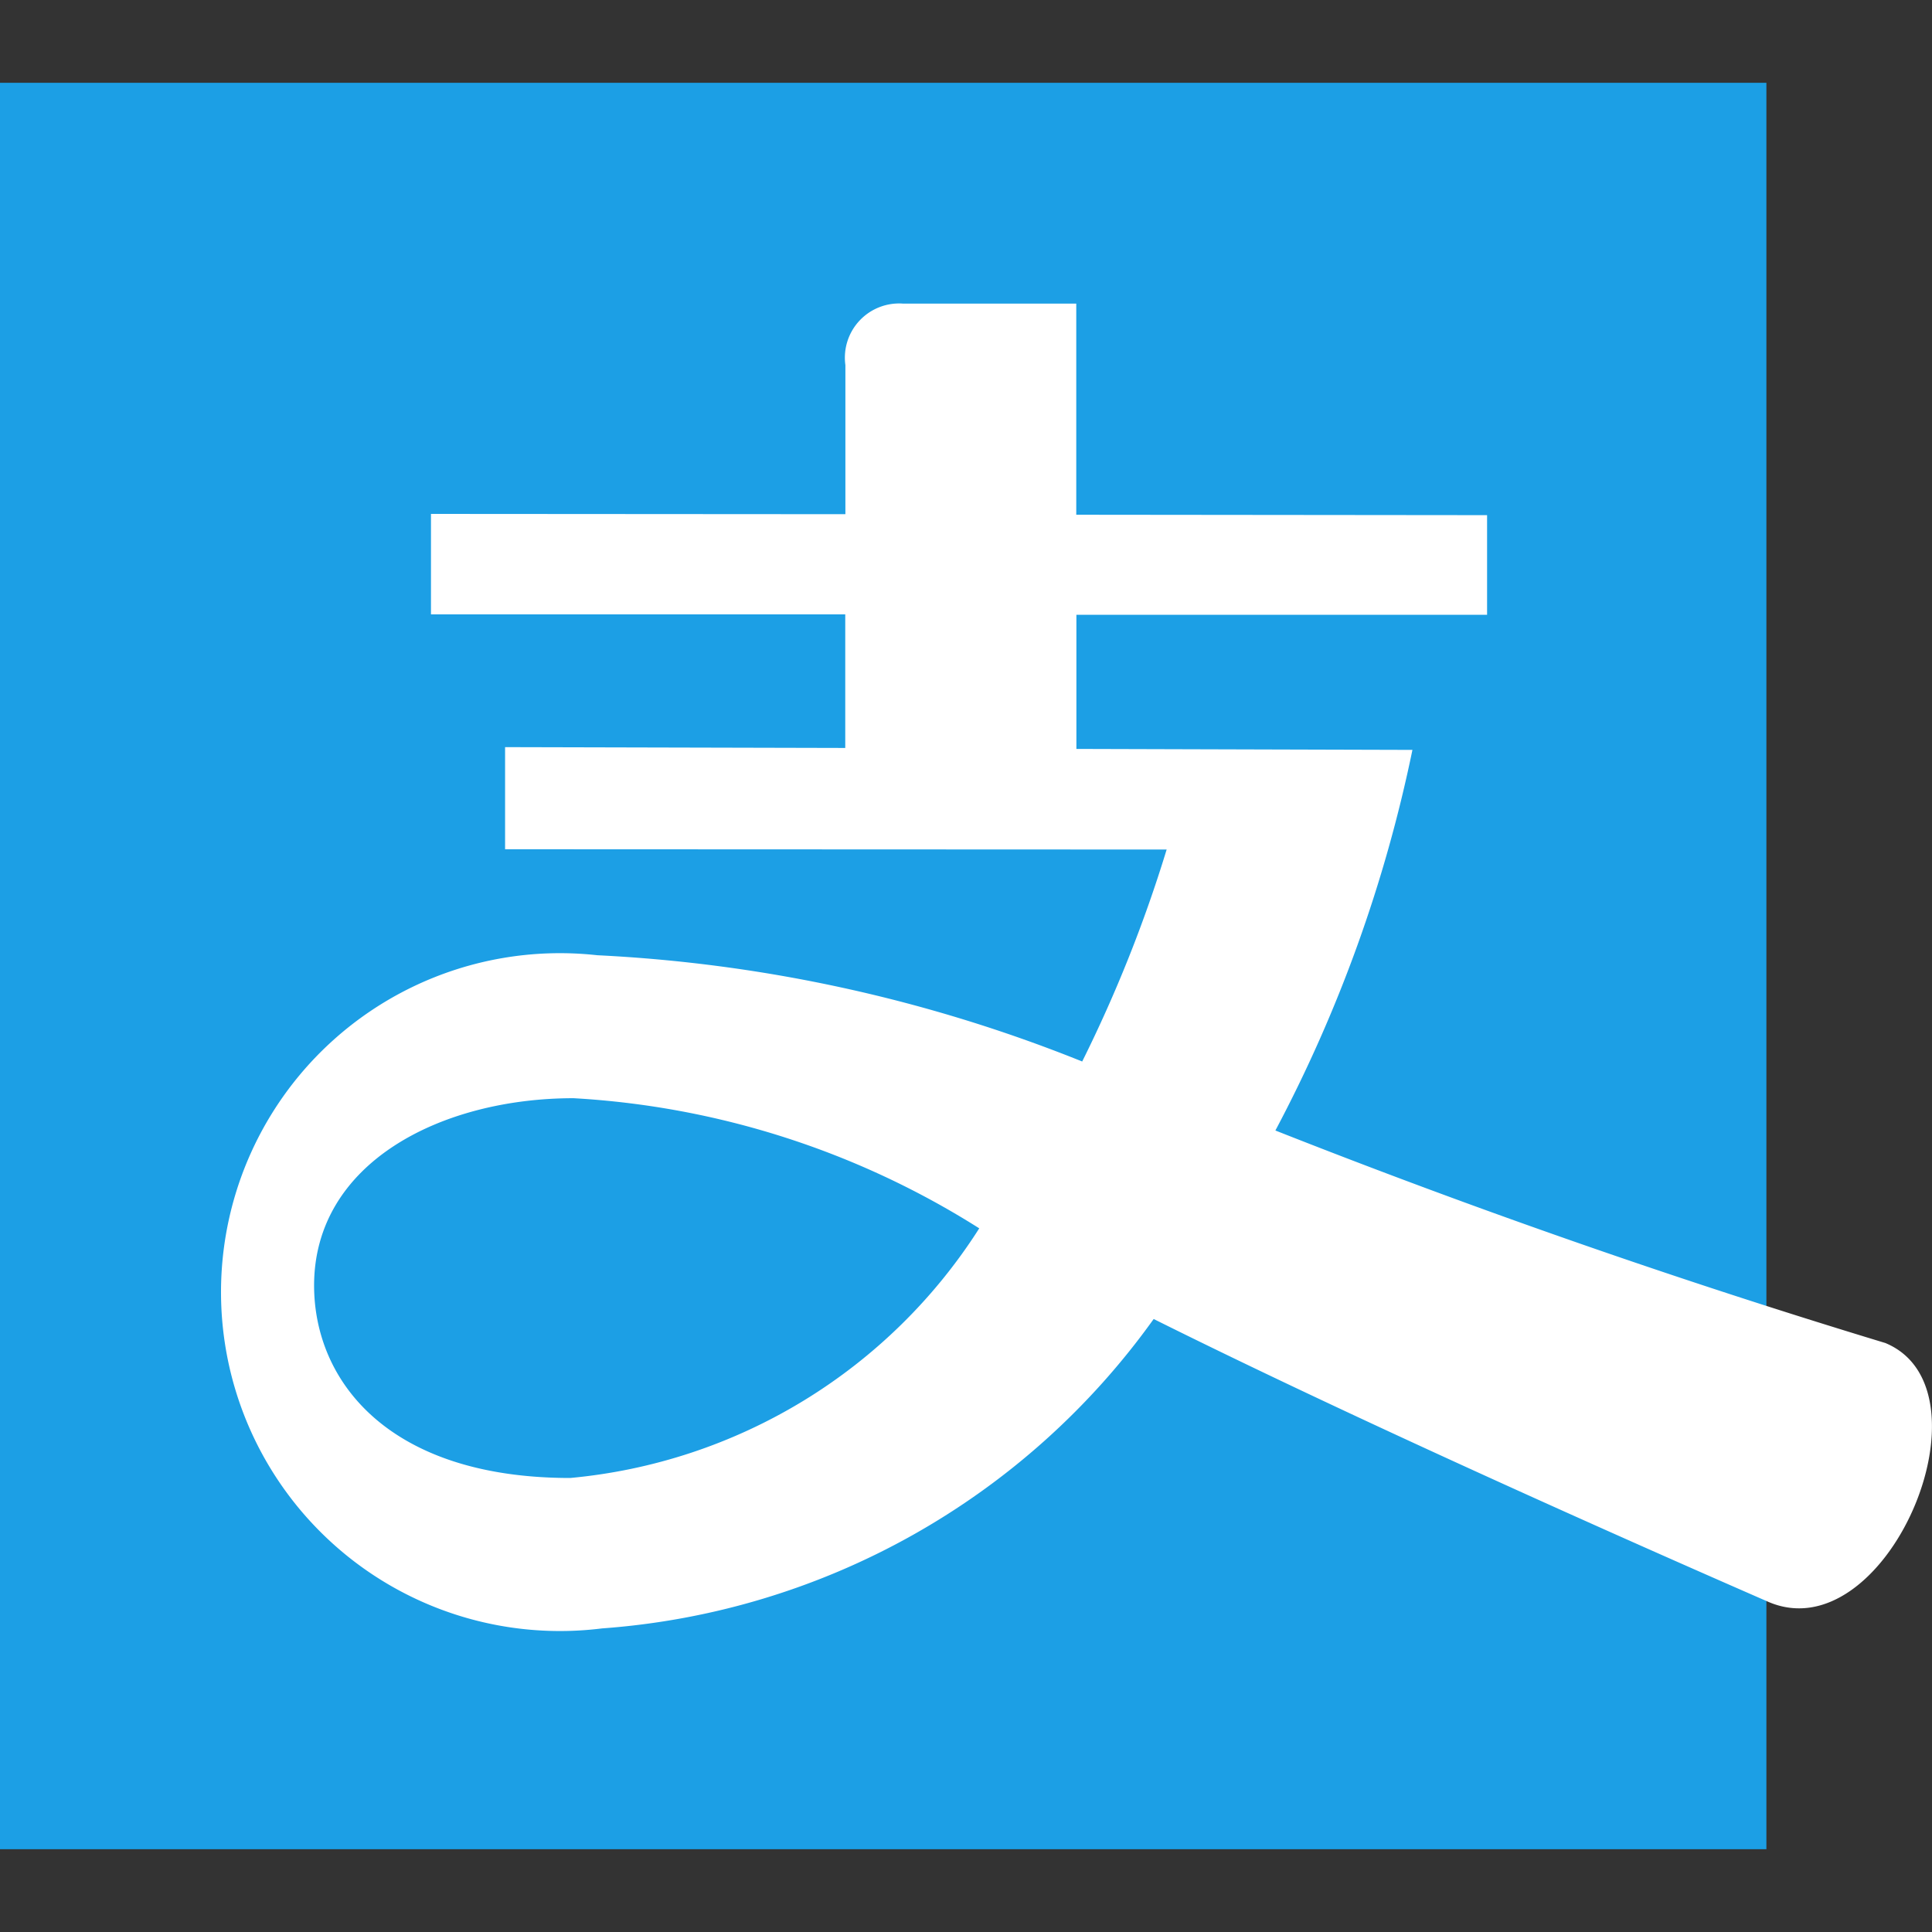 <svg data-tags="alipay" xmlns="http://www.w3.org/2000/svg" viewBox="0 0 14 14"><rect x="0" y="0" width="14" height="14" fill="#333333" stroke="none"/><path d="M0 .6h12.8v12.8H0Z" fill="#1c9fe5" fill-rule="evenodd"/><path d="M9.242 8.192q2.178.86 4.42 1.54c.818.34 0 2.266-.863 1.869-.978-.427-2.944-1.298-4.439-2.043A5.392 5.392 0 0 1 4.363 11.8a2.456 2.456 0 1 1-.035-4.878 10.834 10.834 0 0 1 3.514.77 10.003 10.003 0 0 0 .612-1.536L3.66 6.154v-.74l2.465.006v-.968H3.123v-.728l3.003.002v-1.08a.393.393 0 0 1 .417-.446h1.256v1.53l2.977.003v.722H7.8v.972l2.435.007a10.331 10.331 0 0 1-.993 2.758ZM2.276 9.316v-.002c0 .695.54 1.396 1.856 1.396a3.943 3.943 0 0 0 2.964-1.809 6.145 6.145 0 0 0-2.94-.943c-.957 0-1.88.466-1.88 1.358Z" fill="#fff"/></svg>